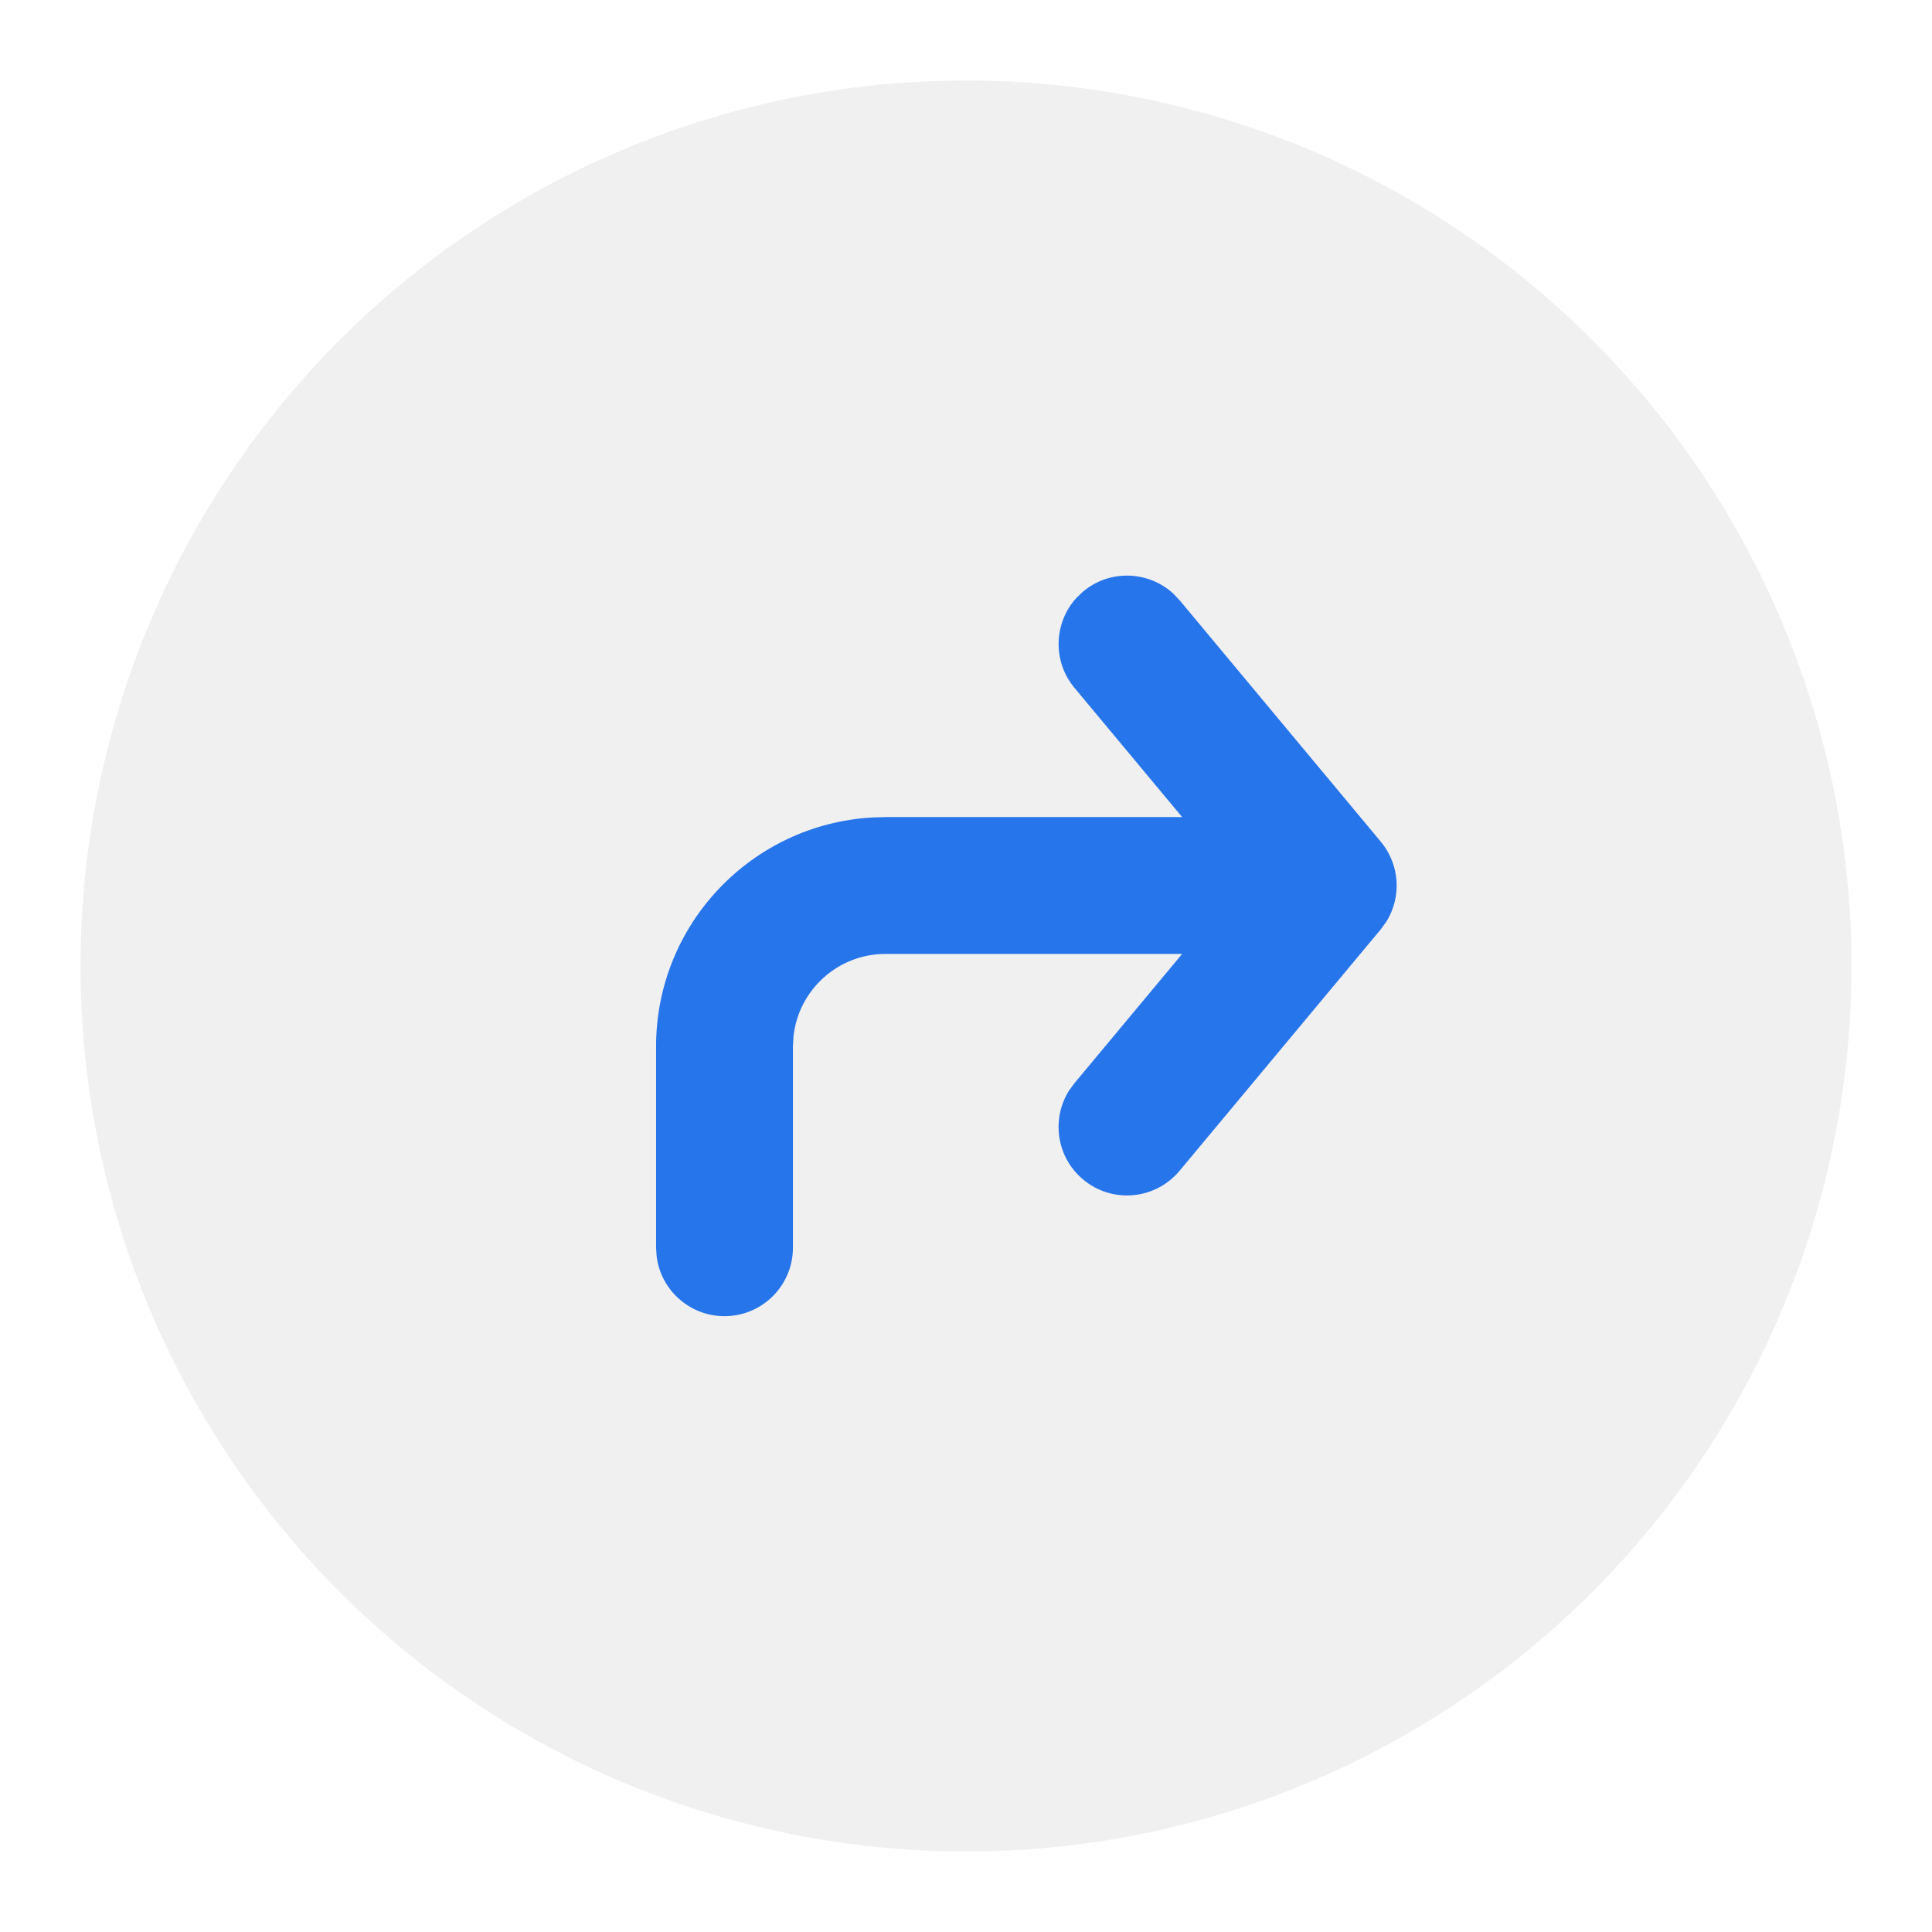 <?xml version="1.0" encoding="UTF-8"?>
<svg width="24px" height="24px" viewBox="0 0 24 24" version="1.1" xmlns="http://www.w3.org/2000/svg" xmlns:xlink="http://www.w3.org/1999/xlink">
    <title>arrow-right-2</title>
    <g id="Page-1" stroke="none" stroke-width="1" fill="none" fill-rule="evenodd">
        <g id="Artboard">
            <circle id="Oval" fill-opacity="0.06" fill="#000000" cx="12" cy="12" r="11"></circle>
            <path d="M14.573,7.372 L14.653,7.456 L17.153,10.456 C17.389,10.74 17.413,11.139 17.224,11.446 L17.153,11.544 L14.653,14.544 C14.352,14.905 13.816,14.954 13.456,14.653 C13.125,14.378 13.057,13.904 13.279,13.549 L13.347,13.456 L14.685,11.85 L11,11.85 C10.407,11.85 9.919,12.299 9.857,12.875 L9.85,13 L9.85,15.5 C9.85,15.969 9.469,16.35 9,16.35 C8.567,16.35 8.209,16.026 8.157,15.607 L8.15,15.5 L8.15,13 C8.15,11.482 9.336,10.242 10.833,10.155 L11,10.15 L14.685,10.15 L13.347,8.544 C13.072,8.214 13.09,7.736 13.372,7.427 L13.456,7.347 C13.786,7.072 14.264,7.09 14.573,7.372 Z" id="Path" fill="#2775EB" fill-rule="nonzero"></path>
        </g>
    </g>
</svg>